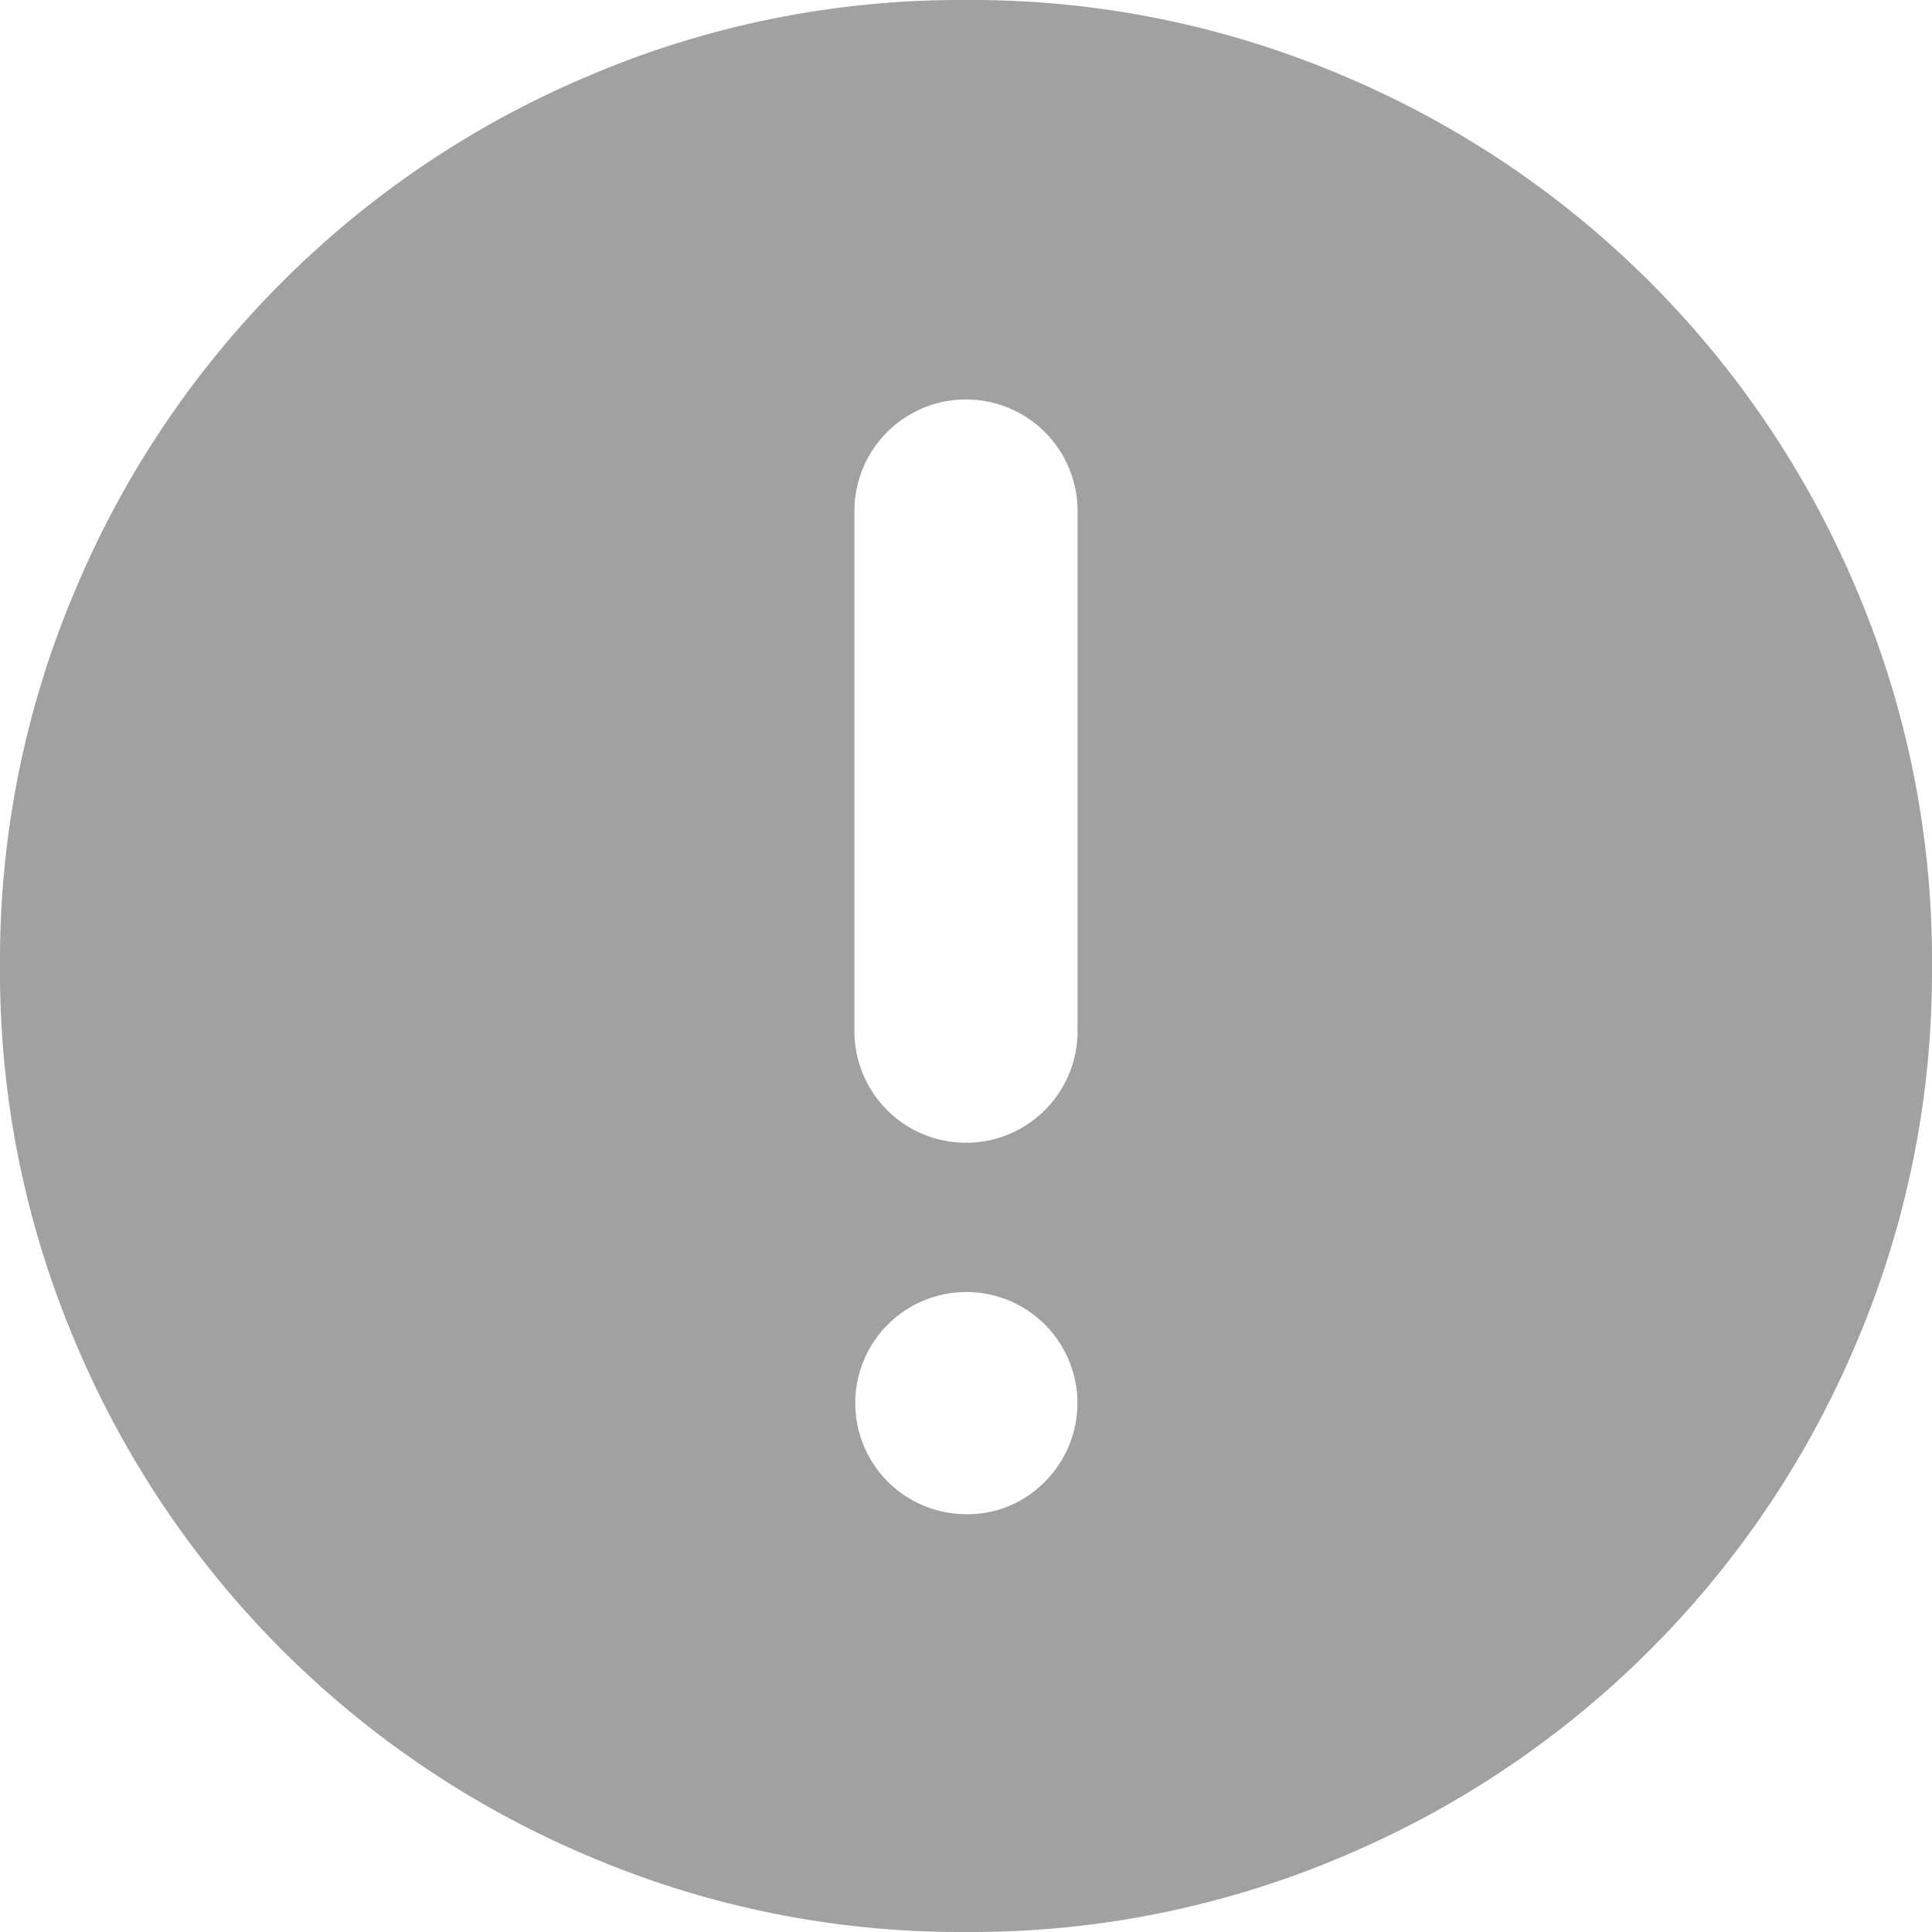 <?xml version="1.0" standalone="no"?><!DOCTYPE svg PUBLIC "-//W3C//DTD SVG 1.1//EN" "http://www.w3.org/Graphics/SVG/1.1/DTD/svg11.dtd"><svg t="1552559430261" class="icon" style="" viewBox="0 0 1024 1024" version="1.1" xmlns="http://www.w3.org/2000/svg" p-id="3328" xmlns:xlink="http://www.w3.org/1999/xlink" width="128" height="128"><defs><style type="text/css"></style></defs><path d="M571.135 546.559a59.135 59.135 0 1 1-118.27 0V270.853a59.135 59.135 0 1 1 118.27 0z m-59.135 255.995a58.879 58.879 0 1 1 41.727-17.152 57.087 57.087 0 0 1-41.727 17.152zM512 0.01a501.75 501.75 0 0 0-199.42 39.935A509.686 509.686 0 0 0 39.946 312.58 501.75 501.75 0 0 0 0.01 512a501.75 501.75 0 0 0 39.935 199.42 509.686 509.686 0 0 0 272.634 272.634A501.75 501.75 0 0 0 512 1023.99a501.75 501.75 0 0 0 199.42-39.935 509.686 509.686 0 0 0 272.634-272.634A501.75 501.75 0 0 0 1023.99 512a501.75 501.75 0 0 0-39.935-199.42A509.686 509.686 0 0 0 711.42 39.946 501.75 501.75 0 0 0 512 0.01z" fill="#a2a1a1" p-id="3329"></path></svg>
